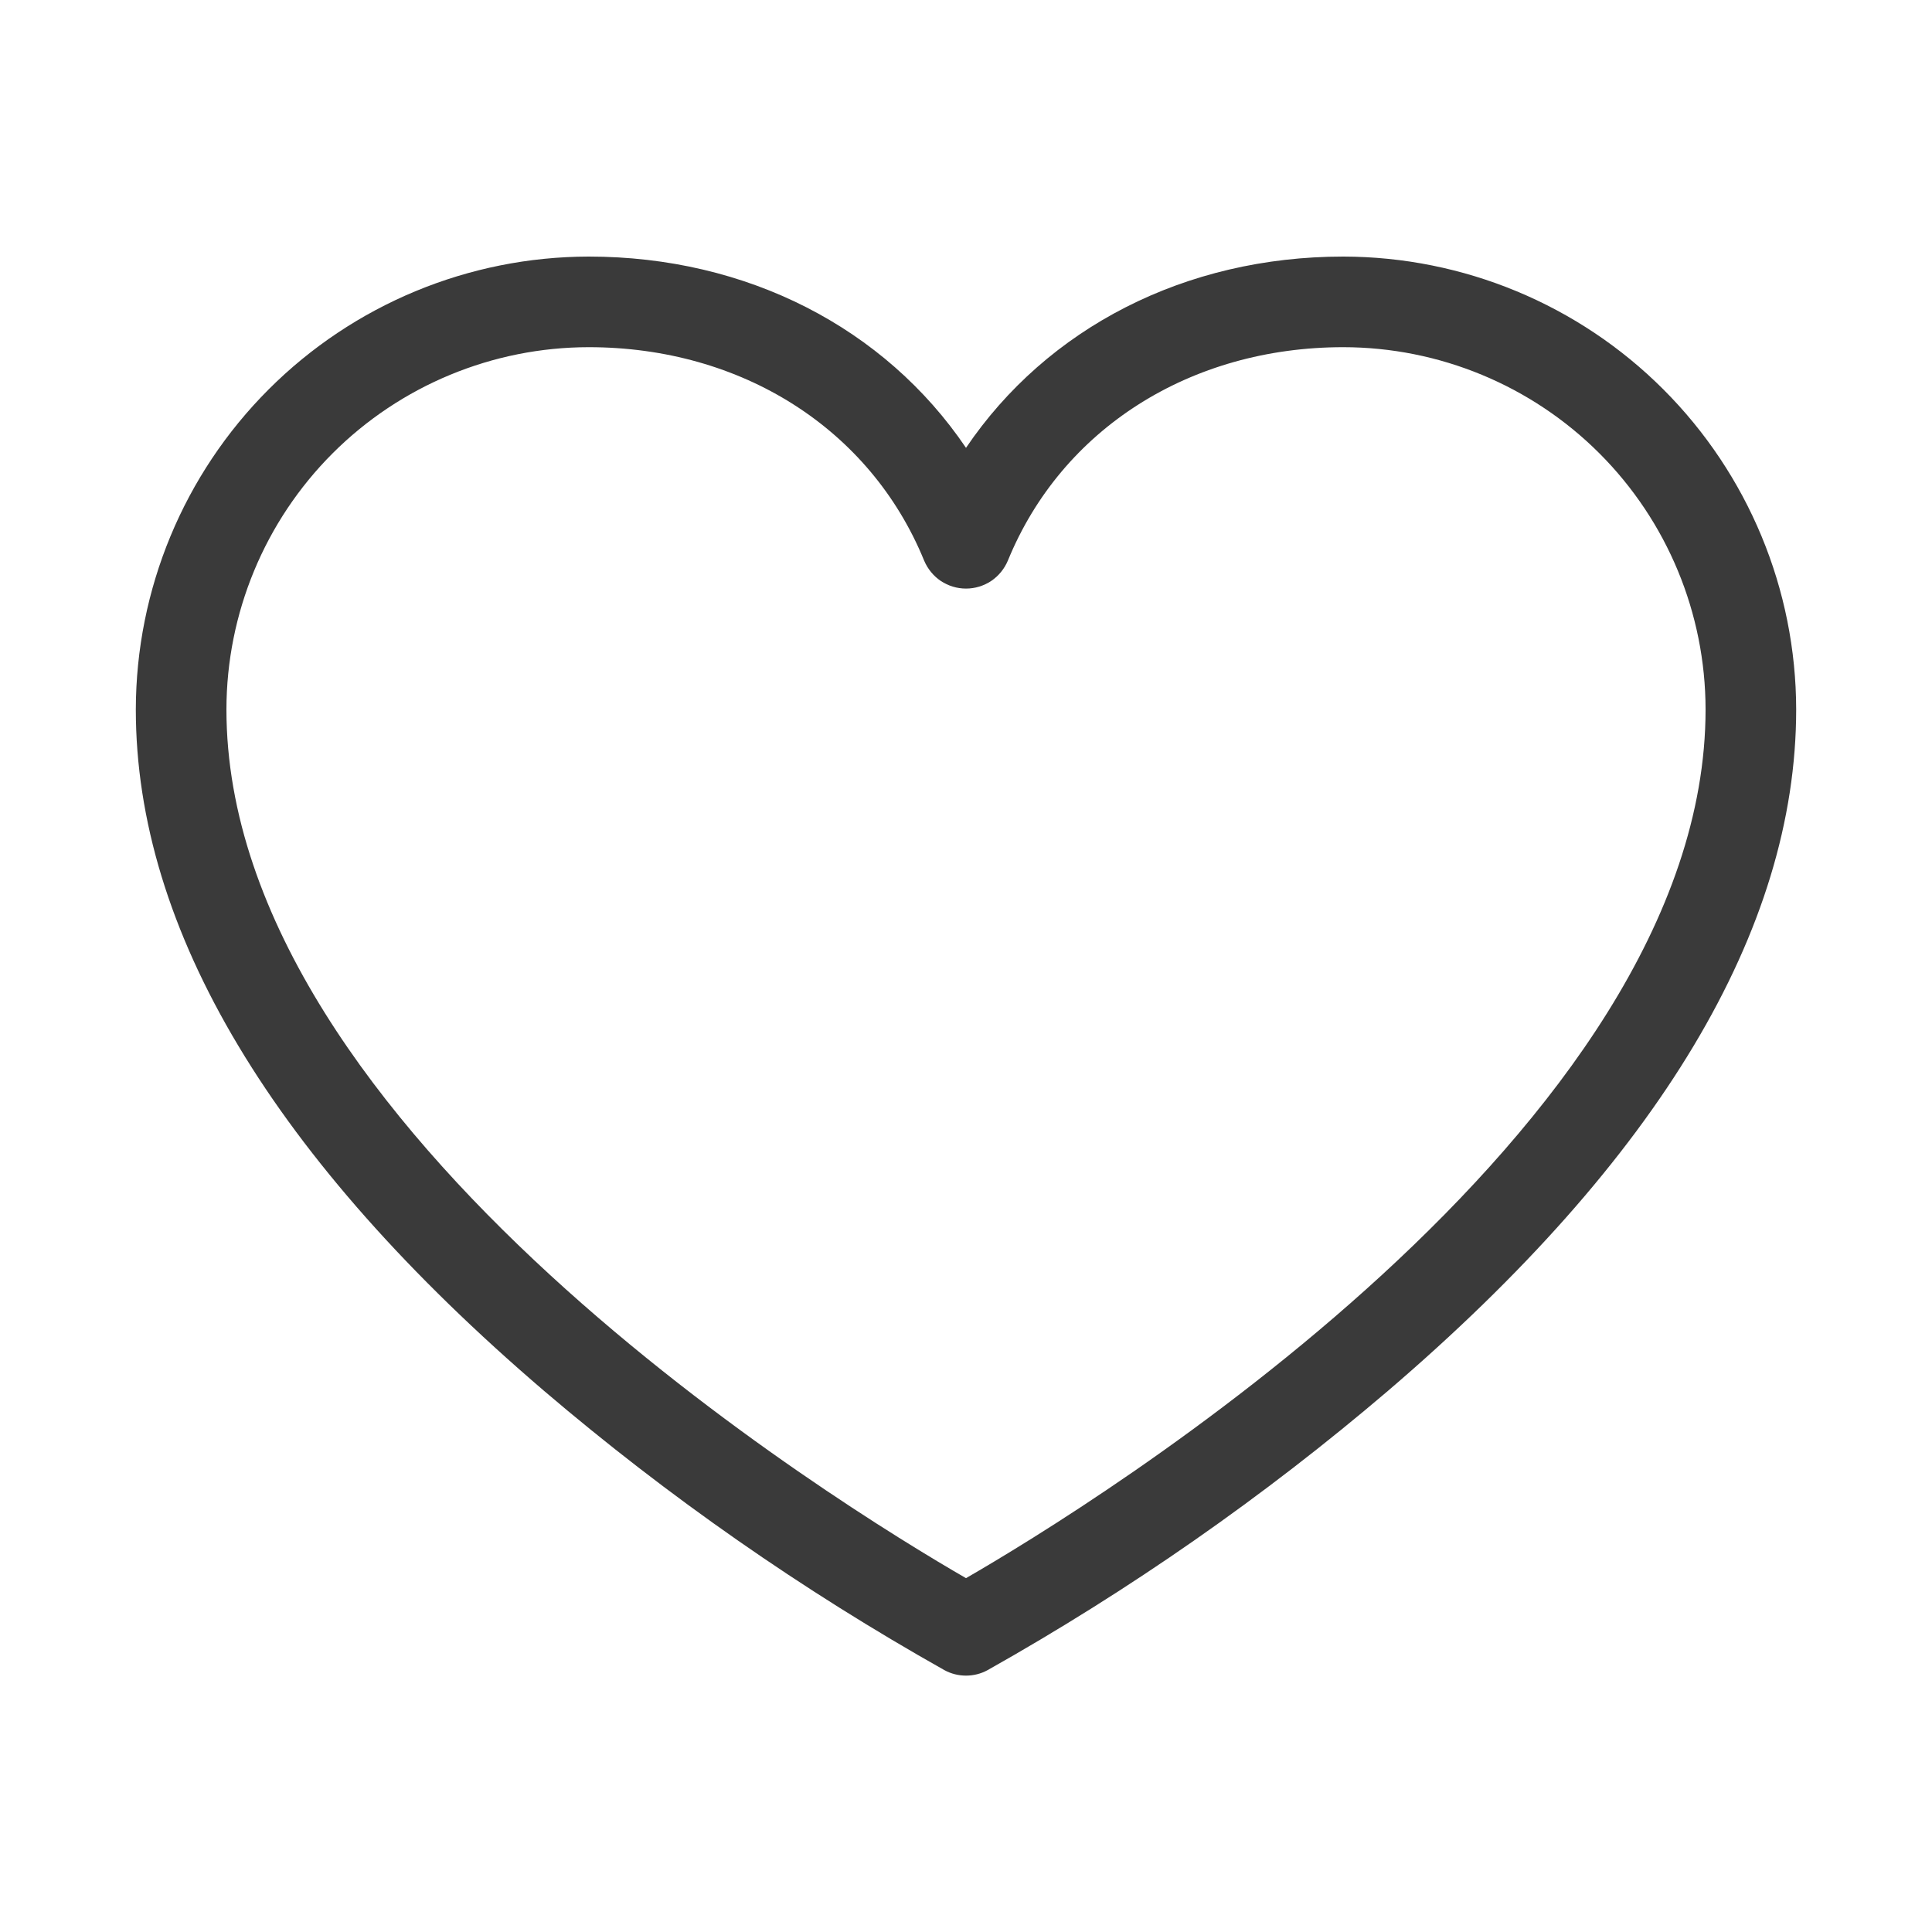 <svg width="20" height="20" viewBox="0 0 20 20" fill="none" xmlns="http://www.w3.org/2000/svg">
<path d="M13.906 2.656C12.266 2.656 10.839 3.396 10 4.636C9.161 3.396 7.734 2.656 6.094 2.656C4.851 2.658 3.66 3.152 2.781 4.031C1.902 4.91 1.408 6.101 1.406 7.344C1.406 9.625 2.828 11.999 5.633 14.399C6.918 15.495 8.306 16.462 9.778 17.29C9.846 17.327 9.923 17.346 10 17.346C10.077 17.346 10.154 17.327 10.222 17.29C11.694 16.462 13.082 15.495 14.367 14.399C17.172 11.999 18.594 9.625 18.594 7.344C18.592 6.101 18.098 4.91 17.219 4.031C16.34 3.152 15.149 2.658 13.906 2.656ZM10 16.337C8.718 15.597 2.344 11.697 2.344 7.344C2.345 6.35 2.74 5.396 3.443 4.693C4.146 3.99 5.1 3.595 6.094 3.594C7.678 3.594 9.009 4.44 9.566 5.802C9.602 5.888 9.662 5.962 9.739 6.014C9.816 6.065 9.907 6.093 10 6.093C10.093 6.093 10.184 6.065 10.261 6.014C10.338 5.962 10.398 5.888 10.434 5.802C10.991 4.44 12.322 3.594 13.906 3.594C14.9 3.595 15.854 3.99 16.557 4.693C17.26 5.396 17.655 6.35 17.656 7.344C17.656 11.697 11.282 15.597 10 16.337Z" fill="#3A3A3A"/>
</svg>
